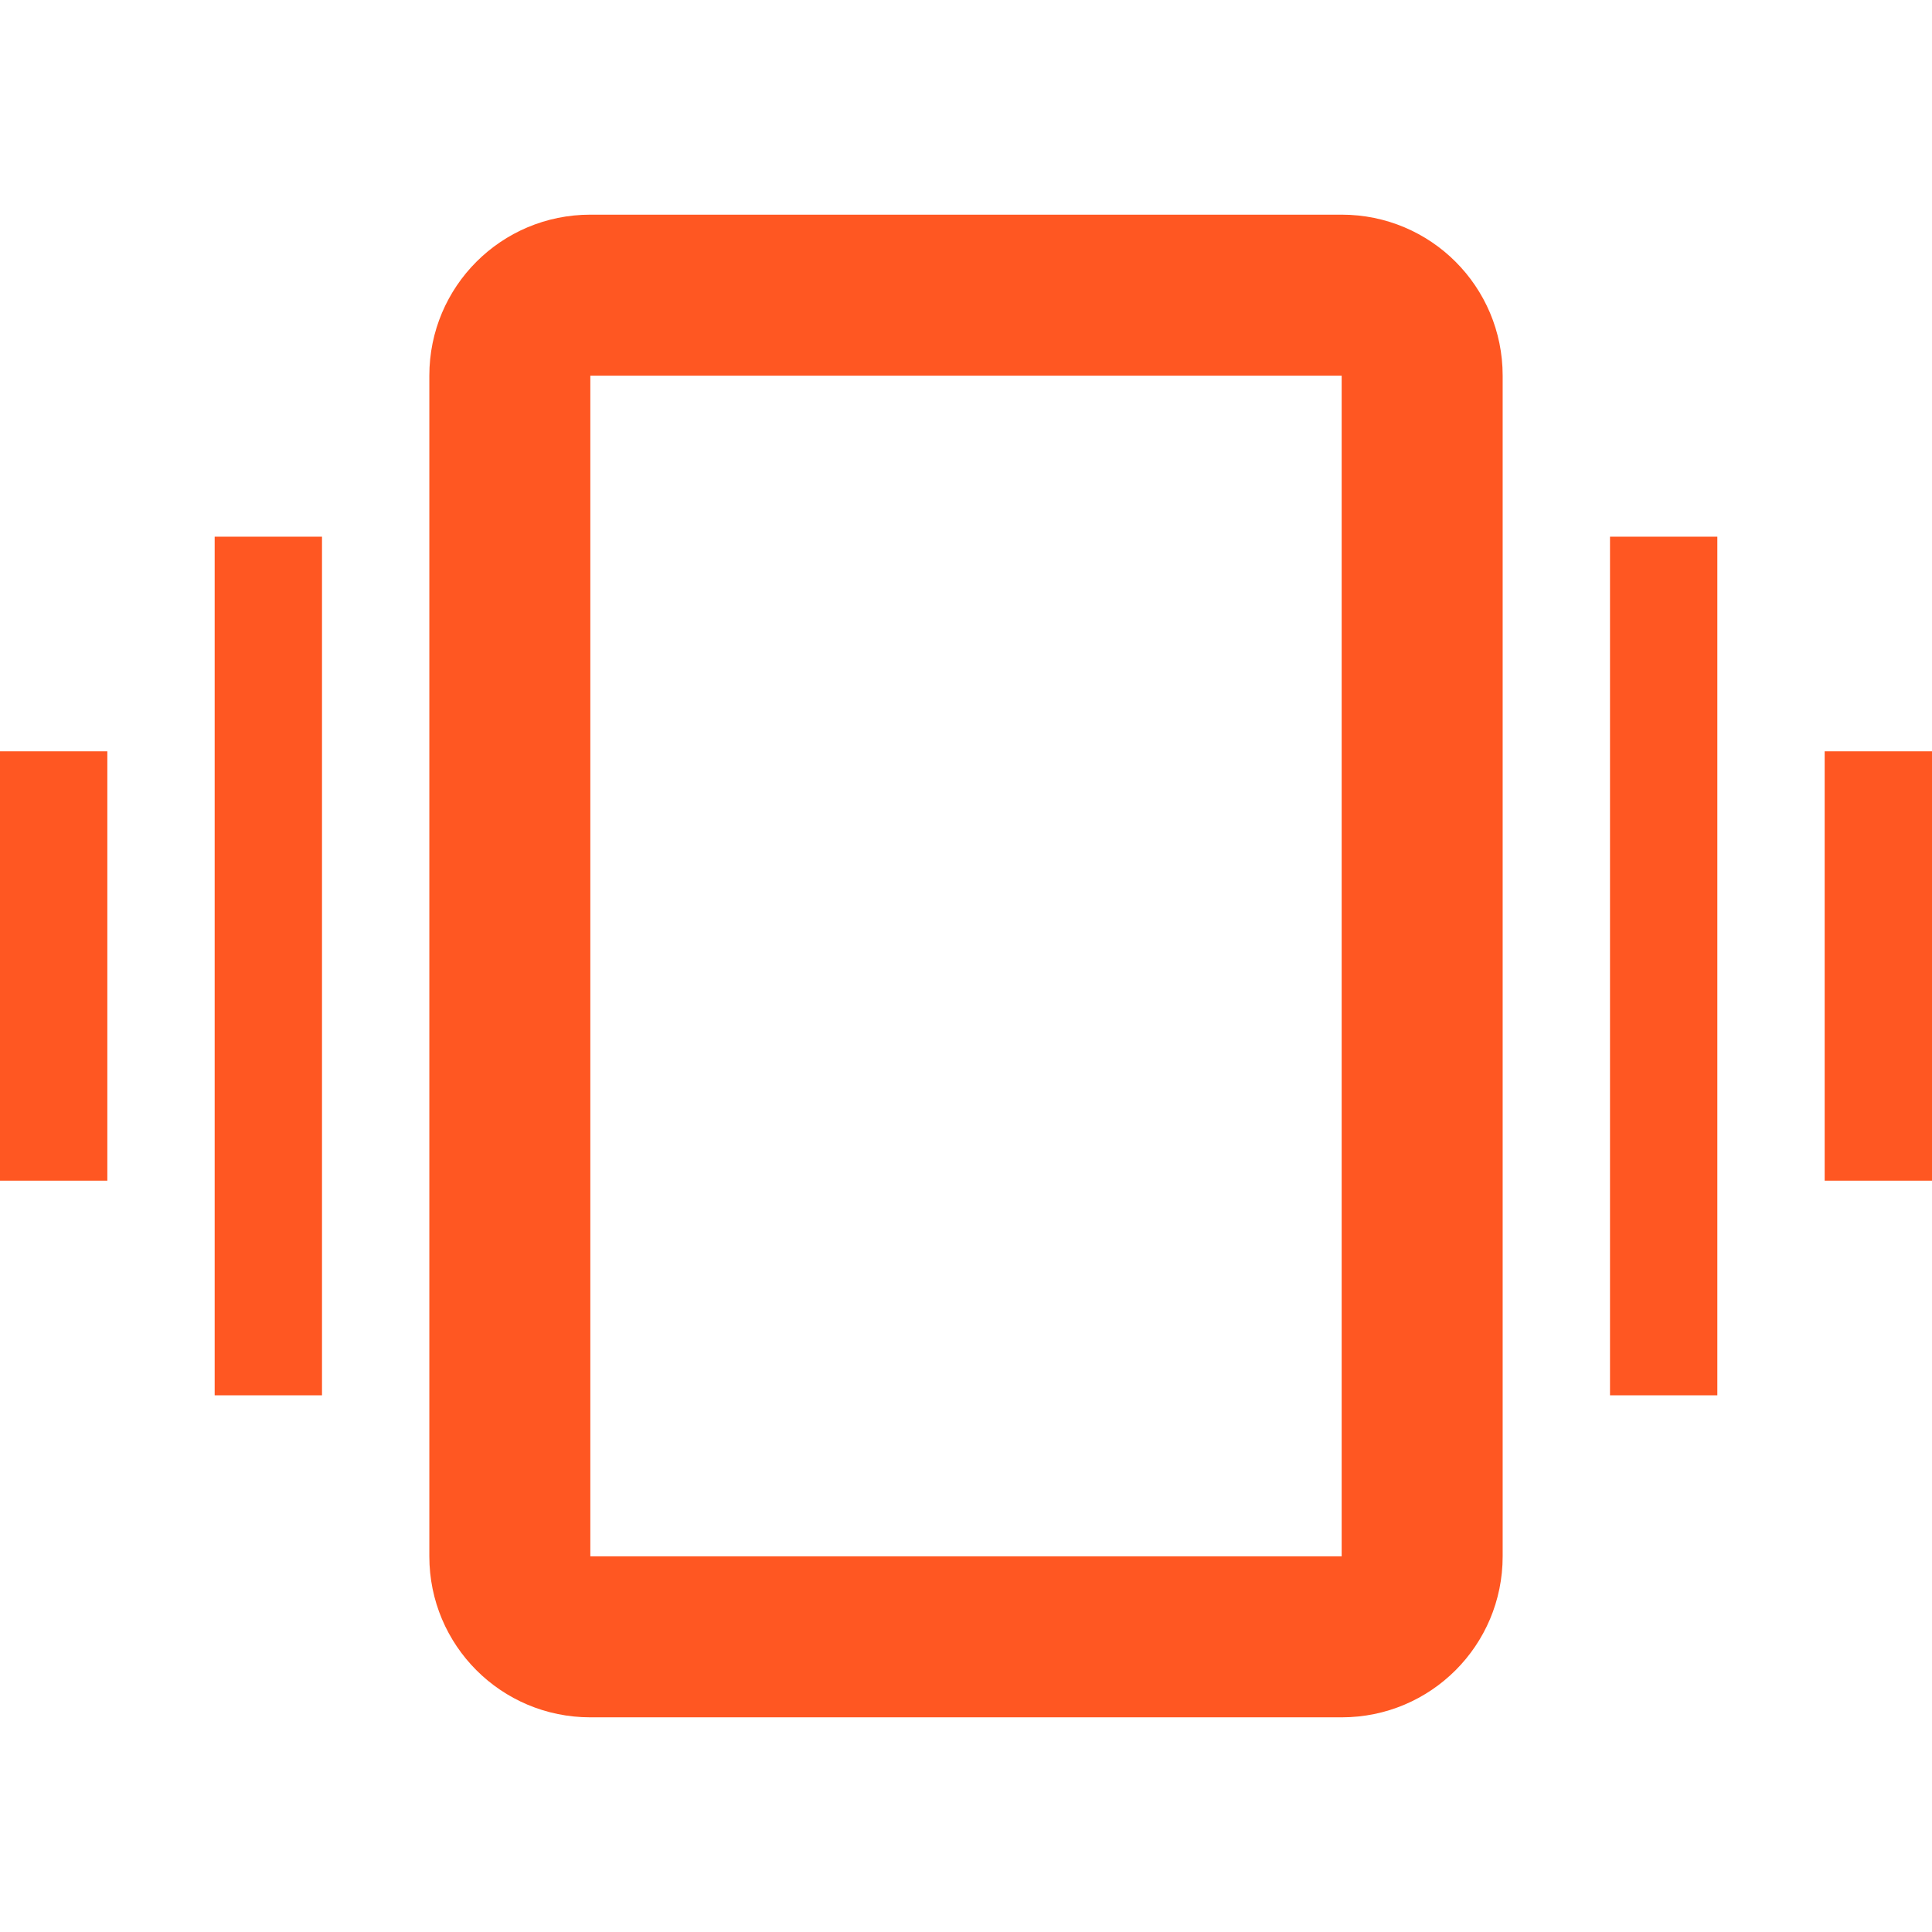 <svg fill="#FF5722" xmlns="http://www.w3.org/2000/svg" width="18" height="18" viewBox="0 0 18 18"><path d="M0 11h1V7H0v4zm2 2h1V5H2v8zm15-6v4h1V7h-1zm-2 6h1V5h-1v8zM12.5 2h-7C4.67 2 4 2.67 4 3.5v11c0 .83.67 1.5 1.5 1.5h7c.83 0 1.5-.67 1.5-1.5v-11c0-.83-.67-1.5-1.5-1.5zm0 12.5h-7v-11h7v11z"/></svg>